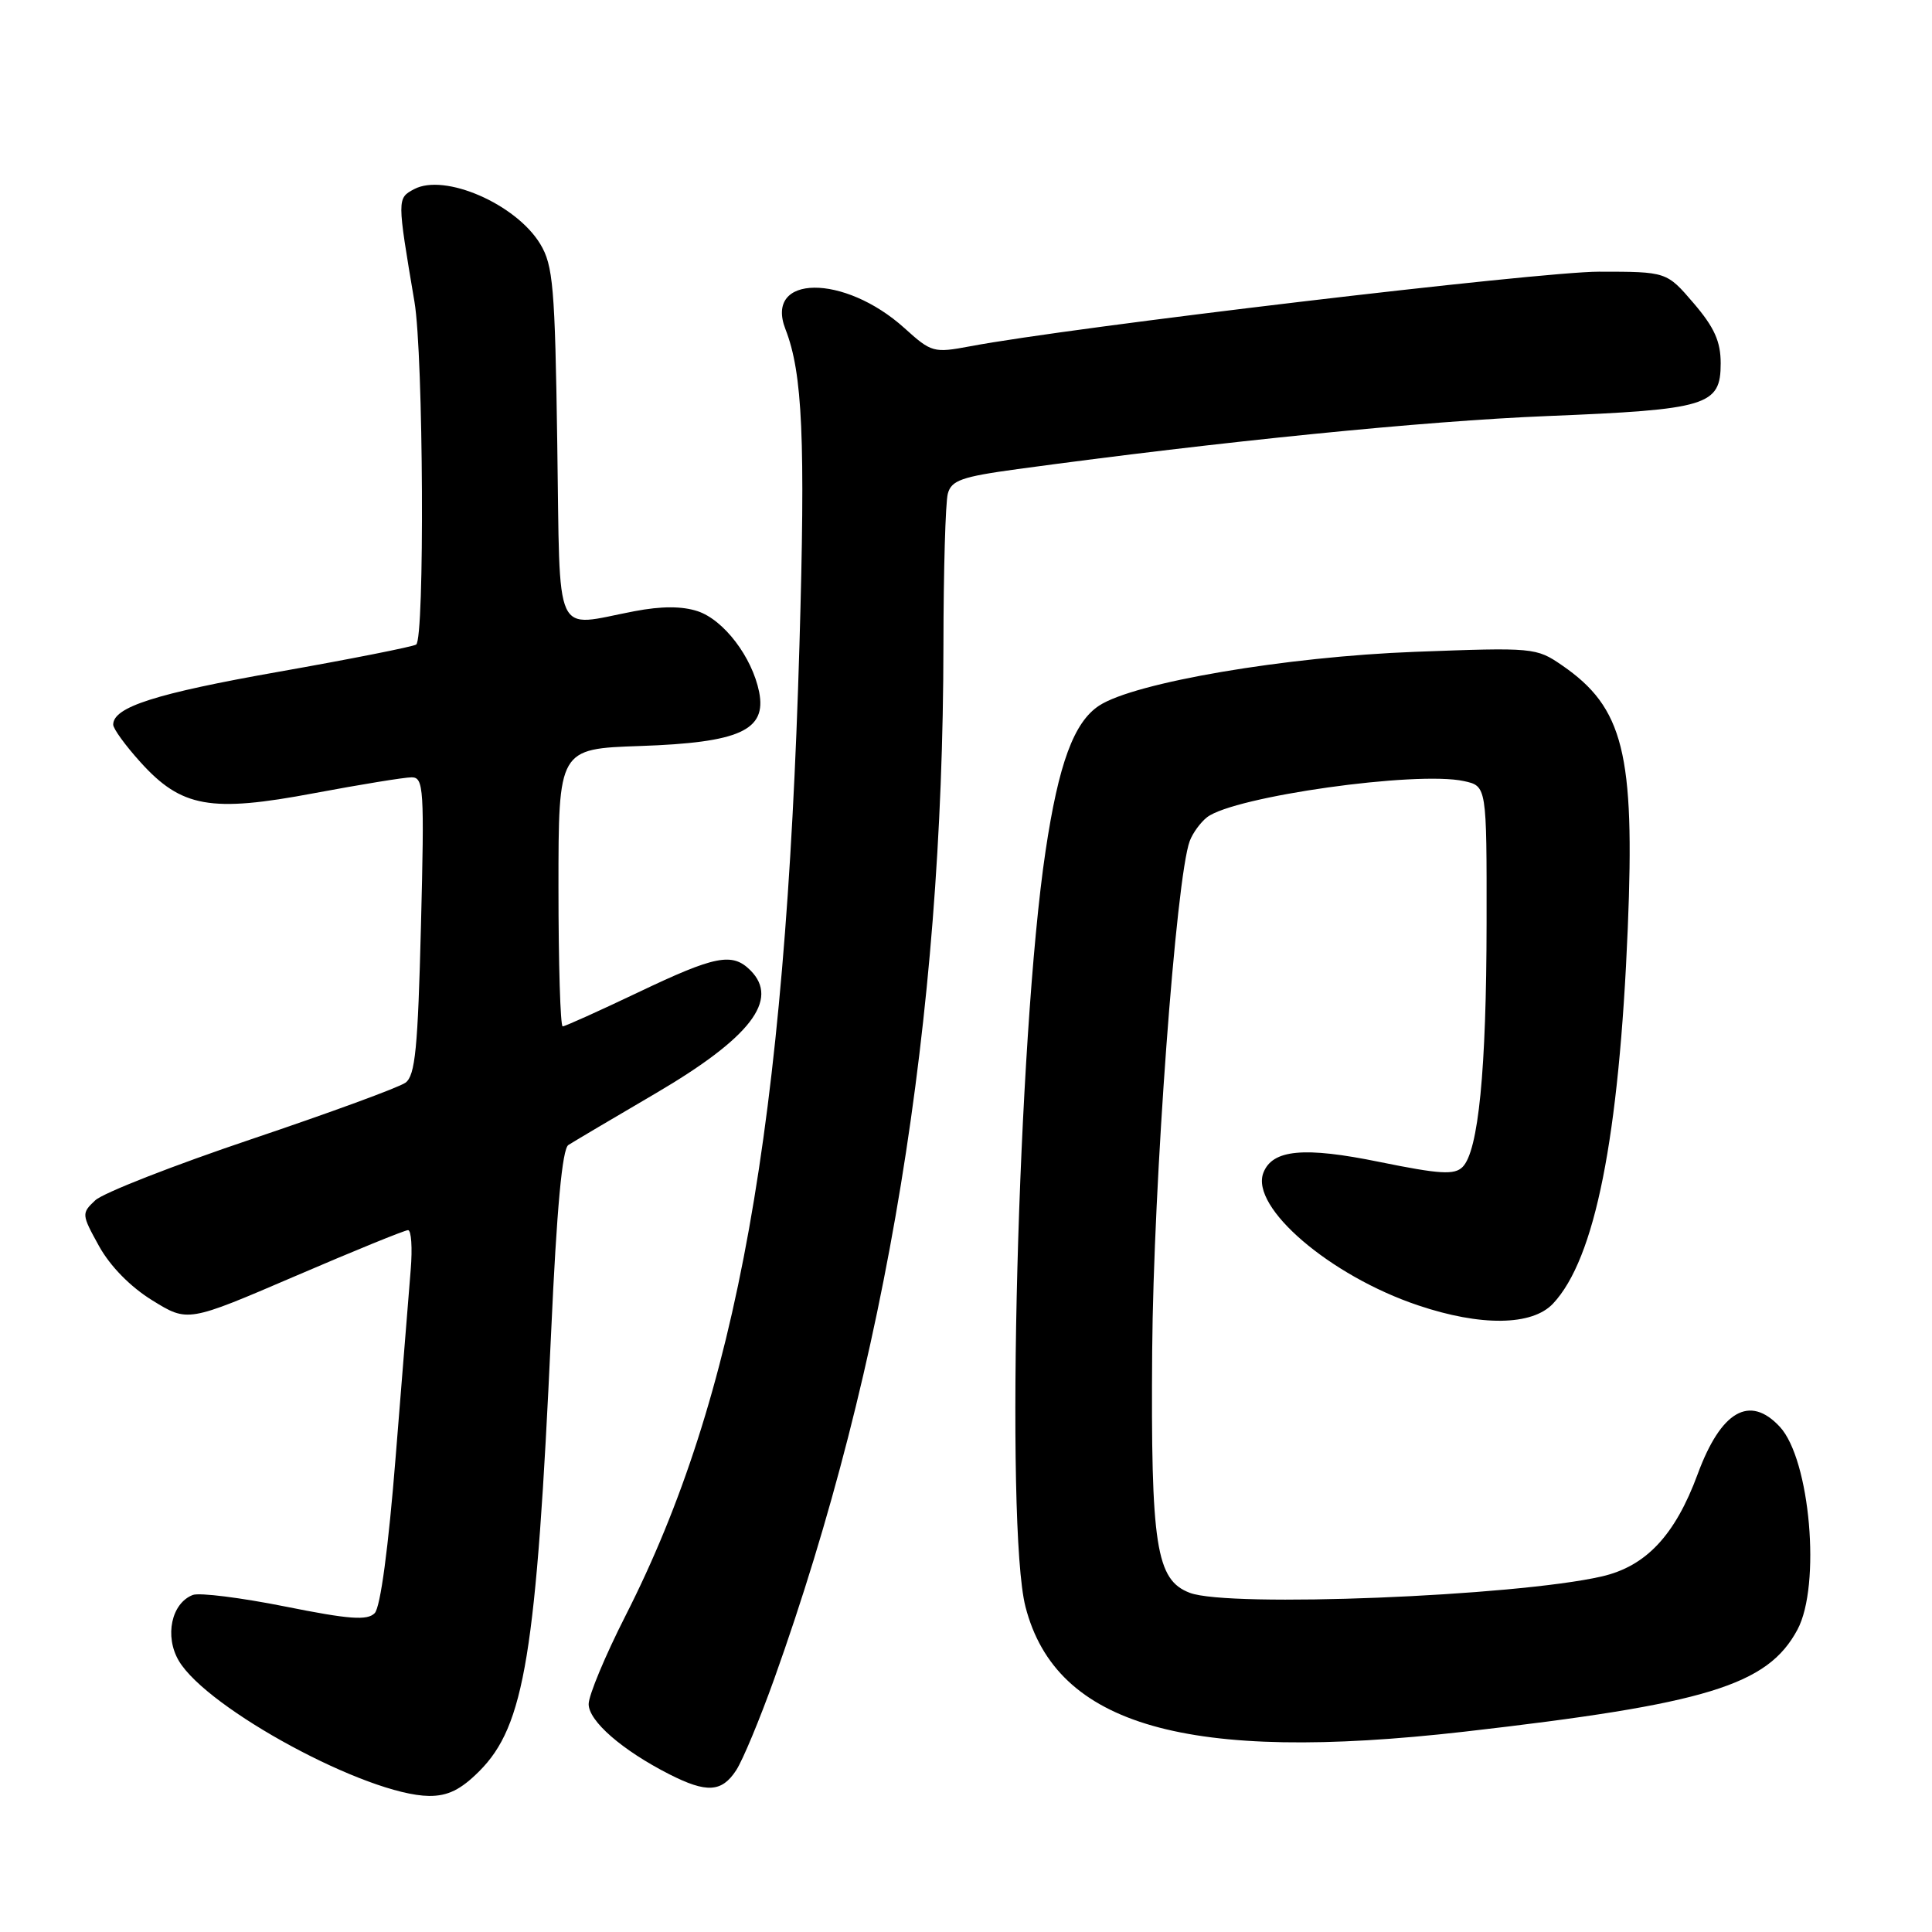 <?xml version="1.0" encoding="UTF-8" standalone="no"?>
<!DOCTYPE svg PUBLIC "-//W3C//DTD SVG 1.1//EN" "http://www.w3.org/Graphics/SVG/1.1/DTD/svg11.dtd" >
<svg xmlns="http://www.w3.org/2000/svg" xmlns:xlink="http://www.w3.org/1999/xlink" version="1.1" viewBox="0 0 256 256">
 <g >
 <path fill="currentColor"
d=" M 63.50 234.70 C 69.52 228.68 71.07 219.20 73.03 176.50 C 73.77 160.15 74.50 152.25 75.31 151.72 C 75.97 151.30 81.14 148.23 86.80 144.92 C 99.43 137.52 103.33 132.47 99.43 128.57 C 97.03 126.18 94.80 126.61 84.55 131.50 C 79.36 133.97 74.86 136.00 74.56 136.00 C 74.25 136.00 74.00 127.72 74.00 117.61 C 74.00 99.22 74.00 99.22 84.81 98.85 C 98.01 98.40 101.60 96.77 100.59 91.69 C 99.66 87.07 95.92 82.15 92.45 80.99 C 90.39 80.31 87.67 80.30 84.06 80.99 C 73.21 83.05 74.24 85.29 73.84 58.75 C 73.54 38.00 73.29 35.16 71.59 32.34 C 68.38 27.03 58.90 22.91 54.86 25.07 C 52.61 26.28 52.61 26.31 54.92 40.00 C 56.11 46.99 56.29 84.71 55.14 85.41 C 54.67 85.70 46.46 87.33 36.89 89.02 C 20.60 91.90 15.00 93.69 15.00 96.02 C 15.00 96.56 16.62 98.79 18.61 100.99 C 24.04 107.00 27.90 107.69 41.63 105.10 C 47.78 103.95 53.58 103.00 54.54 103.00 C 56.15 103.00 56.24 104.46 55.78 122.66 C 55.37 138.94 55.02 142.51 53.73 143.46 C 52.87 144.09 43.69 147.45 33.33 150.94 C 22.97 154.43 13.66 158.07 12.62 159.05 C 10.79 160.77 10.80 160.91 13.12 165.11 C 14.59 167.77 17.29 170.53 20.19 172.31 C 24.88 175.21 24.88 175.21 39.08 169.11 C 46.89 165.75 53.64 163.00 54.07 163.00 C 54.50 163.00 54.66 165.36 54.42 168.25 C 54.18 171.14 53.29 182.28 52.43 193.00 C 51.47 205.06 50.41 212.98 49.65 213.75 C 48.67 214.75 46.30 214.58 37.78 212.87 C 31.92 211.70 26.42 211.01 25.55 211.34 C 22.71 212.43 21.78 216.81 23.69 220.06 C 27.46 226.44 48.65 237.88 56.85 237.97 C 59.33 237.99 61.05 237.15 63.50 234.70 Z  M 97.54 234.58 C 98.41 233.26 100.68 227.80 102.59 222.46 C 117.50 180.75 124.96 135.16 125.01 85.50 C 125.02 75.60 125.28 66.57 125.59 65.42 C 126.06 63.65 127.41 63.17 134.82 62.16 C 161.97 58.47 188.72 55.79 205.00 55.13 C 226.29 54.27 228.00 53.75 228.00 48.14 C 228.00 45.25 227.16 43.38 224.42 40.18 C 220.84 36.00 220.84 36.00 211.86 36.00 C 203.96 36.00 141.83 43.37 128.52 45.89 C 123.72 46.79 123.42 46.71 119.85 43.48 C 111.85 36.26 101.24 36.36 104.08 43.63 C 106.35 49.46 106.73 58.15 105.93 85.50 C 104.07 149.30 97.66 185.04 82.88 214.10 C 80.20 219.37 78.00 224.64 78.00 225.80 C 78.00 228.05 82.42 231.90 88.67 235.09 C 93.63 237.61 95.63 237.50 97.54 234.58 Z  M 194.00 229.46 C 226.16 225.78 234.21 223.32 238.17 215.94 C 241.31 210.08 239.86 193.38 235.83 189.05 C 231.84 184.76 228.04 186.95 224.95 195.33 C 221.96 203.44 218.10 207.55 212.23 208.89 C 200.75 211.52 162.83 213.03 157.66 211.06 C 153.18 209.36 152.48 204.87 152.67 179.00 C 152.84 156.90 155.83 116.27 157.65 111.43 C 158.05 110.37 159.08 108.96 159.94 108.29 C 163.51 105.53 187.71 102.12 193.98 103.50 C 197.00 104.16 197.00 104.16 196.98 122.33 C 196.96 141.80 195.90 152.53 193.80 154.63 C 192.72 155.71 190.79 155.59 182.82 153.97 C 172.78 151.91 168.59 152.31 167.40 155.41 C 165.65 159.97 176.23 169.04 187.89 172.96 C 196.21 175.77 203.01 175.68 205.78 172.74 C 211.36 166.80 214.54 150.79 215.69 122.97 C 216.64 99.83 215.12 93.76 206.98 88.16 C 203.56 85.81 203.21 85.78 187.50 86.37 C 170.41 87.01 150.32 90.43 145.64 93.50 C 142.30 95.69 140.27 101.18 138.54 112.78 C 134.87 137.24 133.15 202.23 135.88 212.90 C 139.94 228.69 157.33 233.64 194.00 229.46 Z "/>
</g>
</svg>